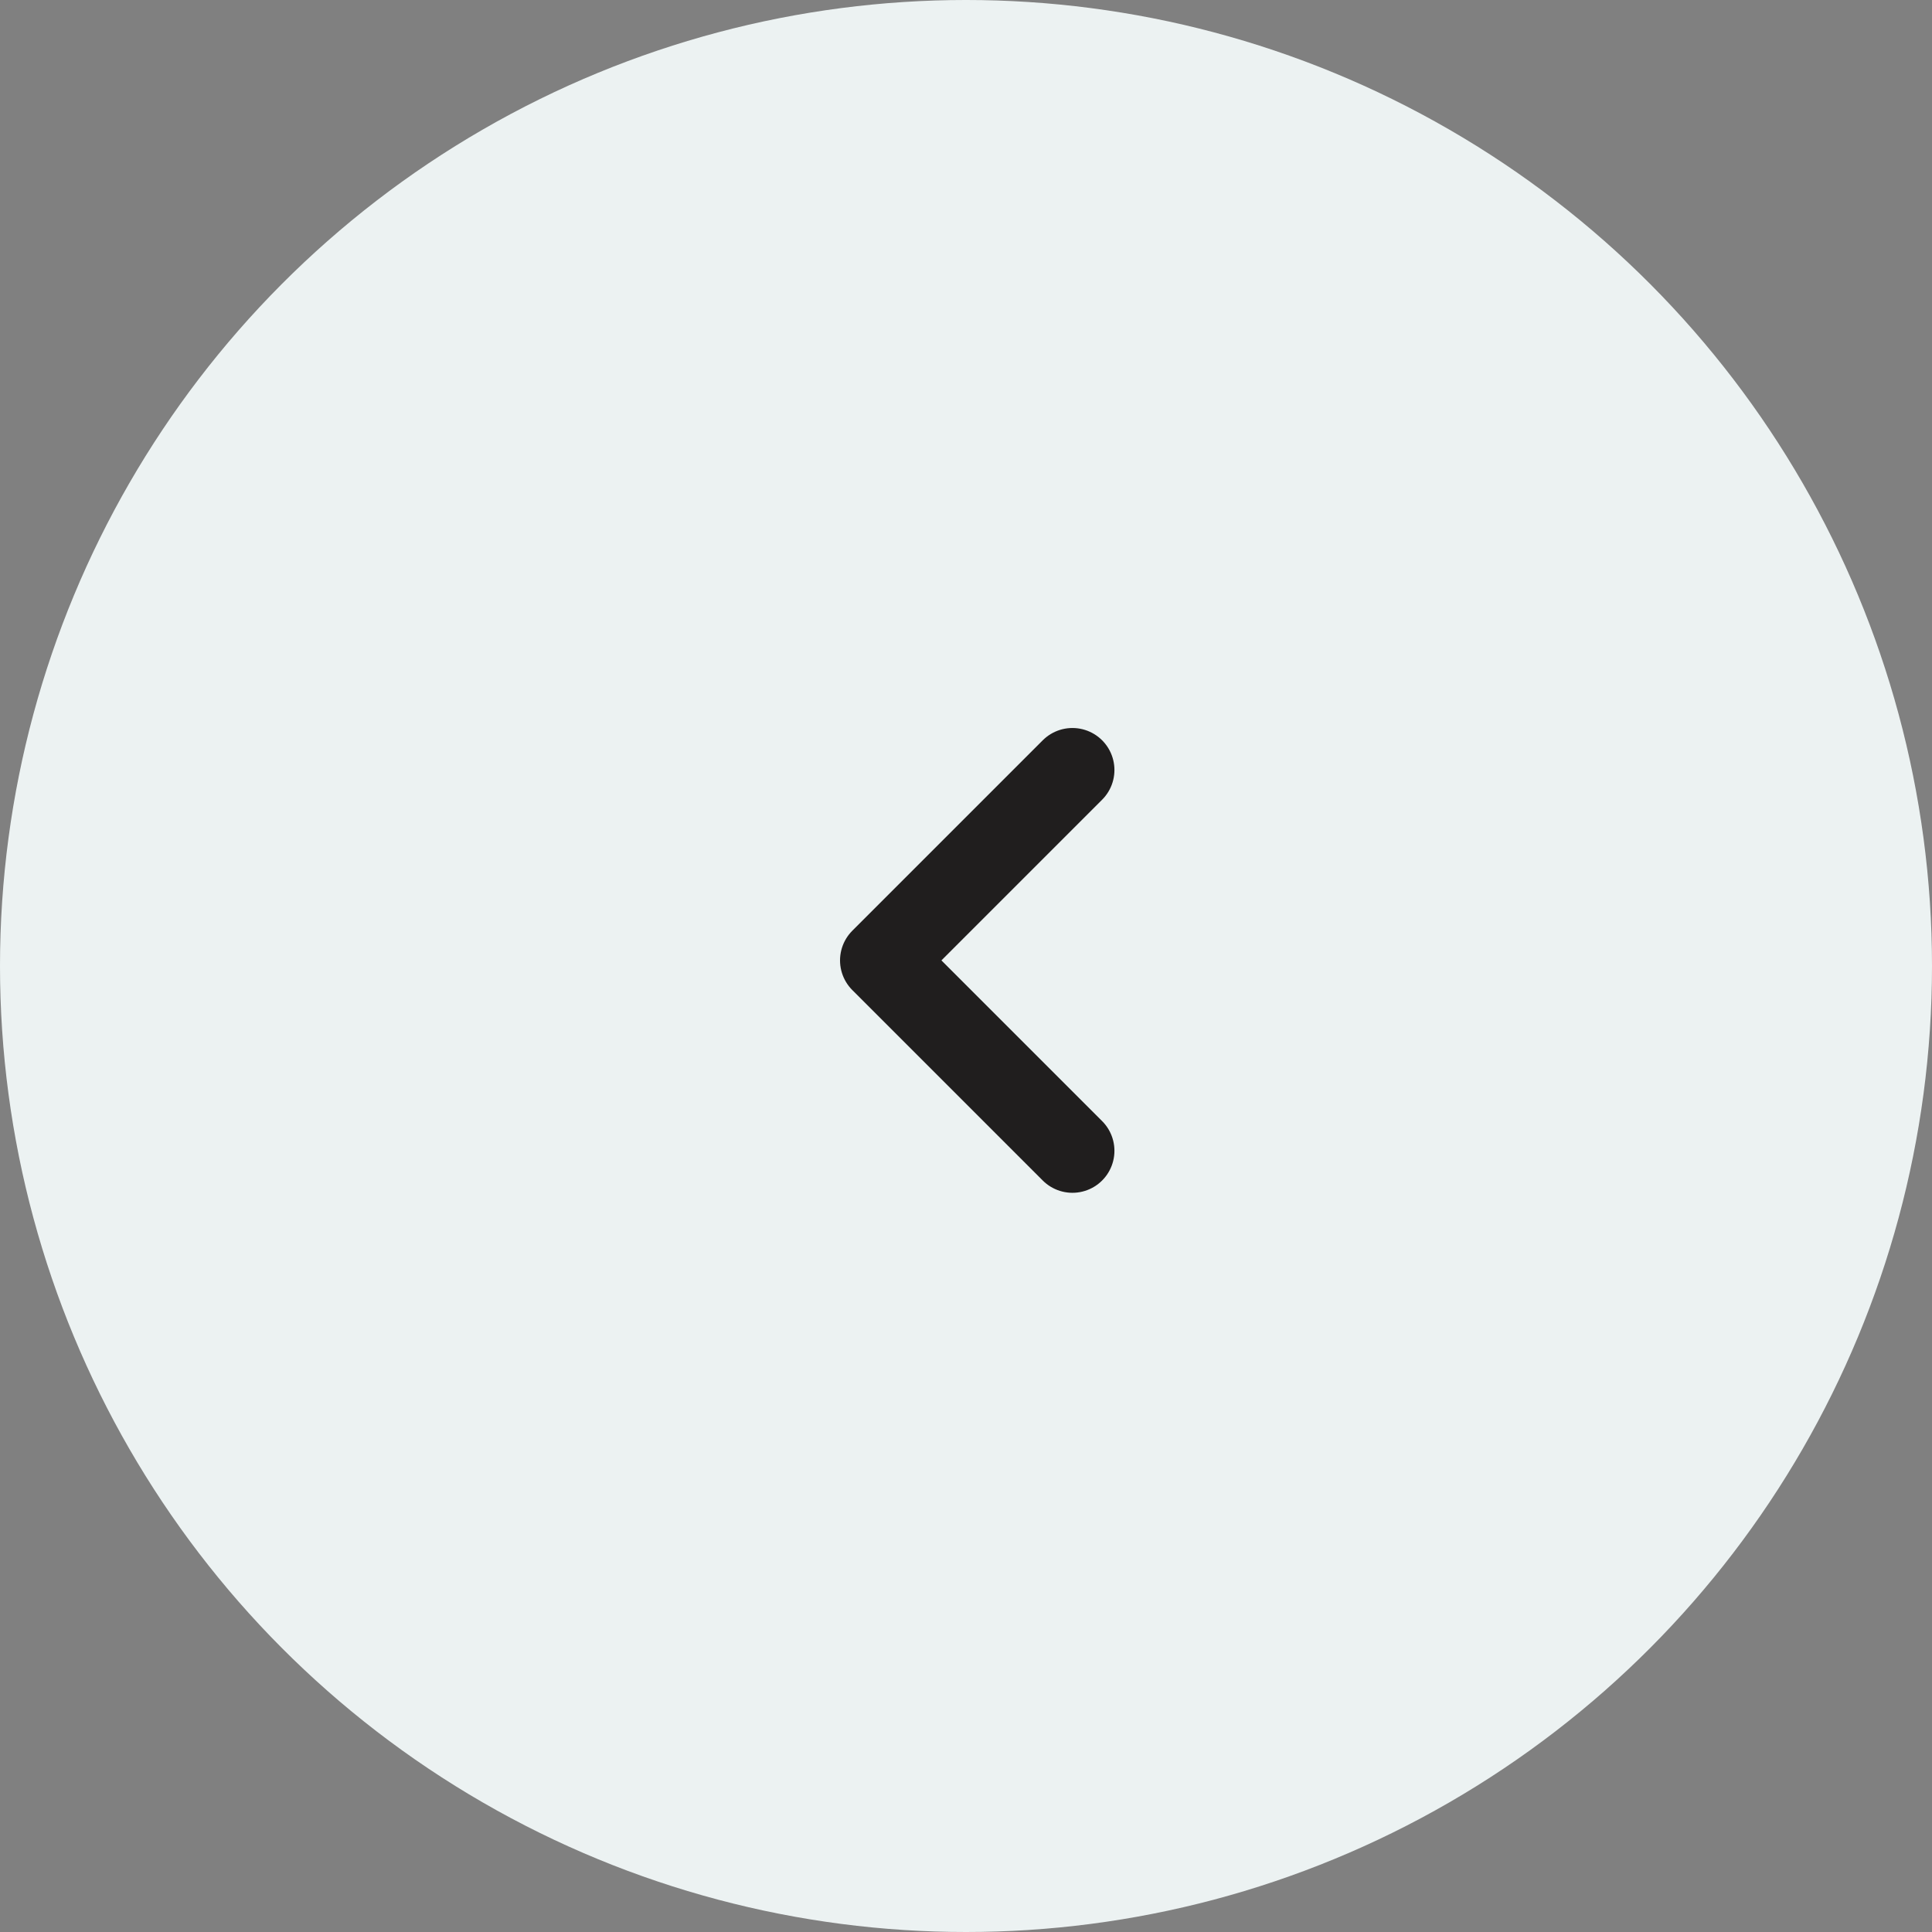 <svg xmlns="http://www.w3.org/2000/svg" width="69" height="69"><rect width="100%" height="100%" fill="#808080" stroke="none"/><g data-name="Group 3172" transform="translate(-25 -424)"><circle data-name="Ellipse 1" cx="34.5" cy="34.5" r="34.5" transform="translate(25 424)" fill="#ecf2f2"/><path data-name="Path 1575" d="M63.301 451.5l-6.8 6.8 6.8 6.8" fill="none" stroke="#201e1e" stroke-linecap="round" stroke-linejoin="round" stroke-width="3"/></g></svg>